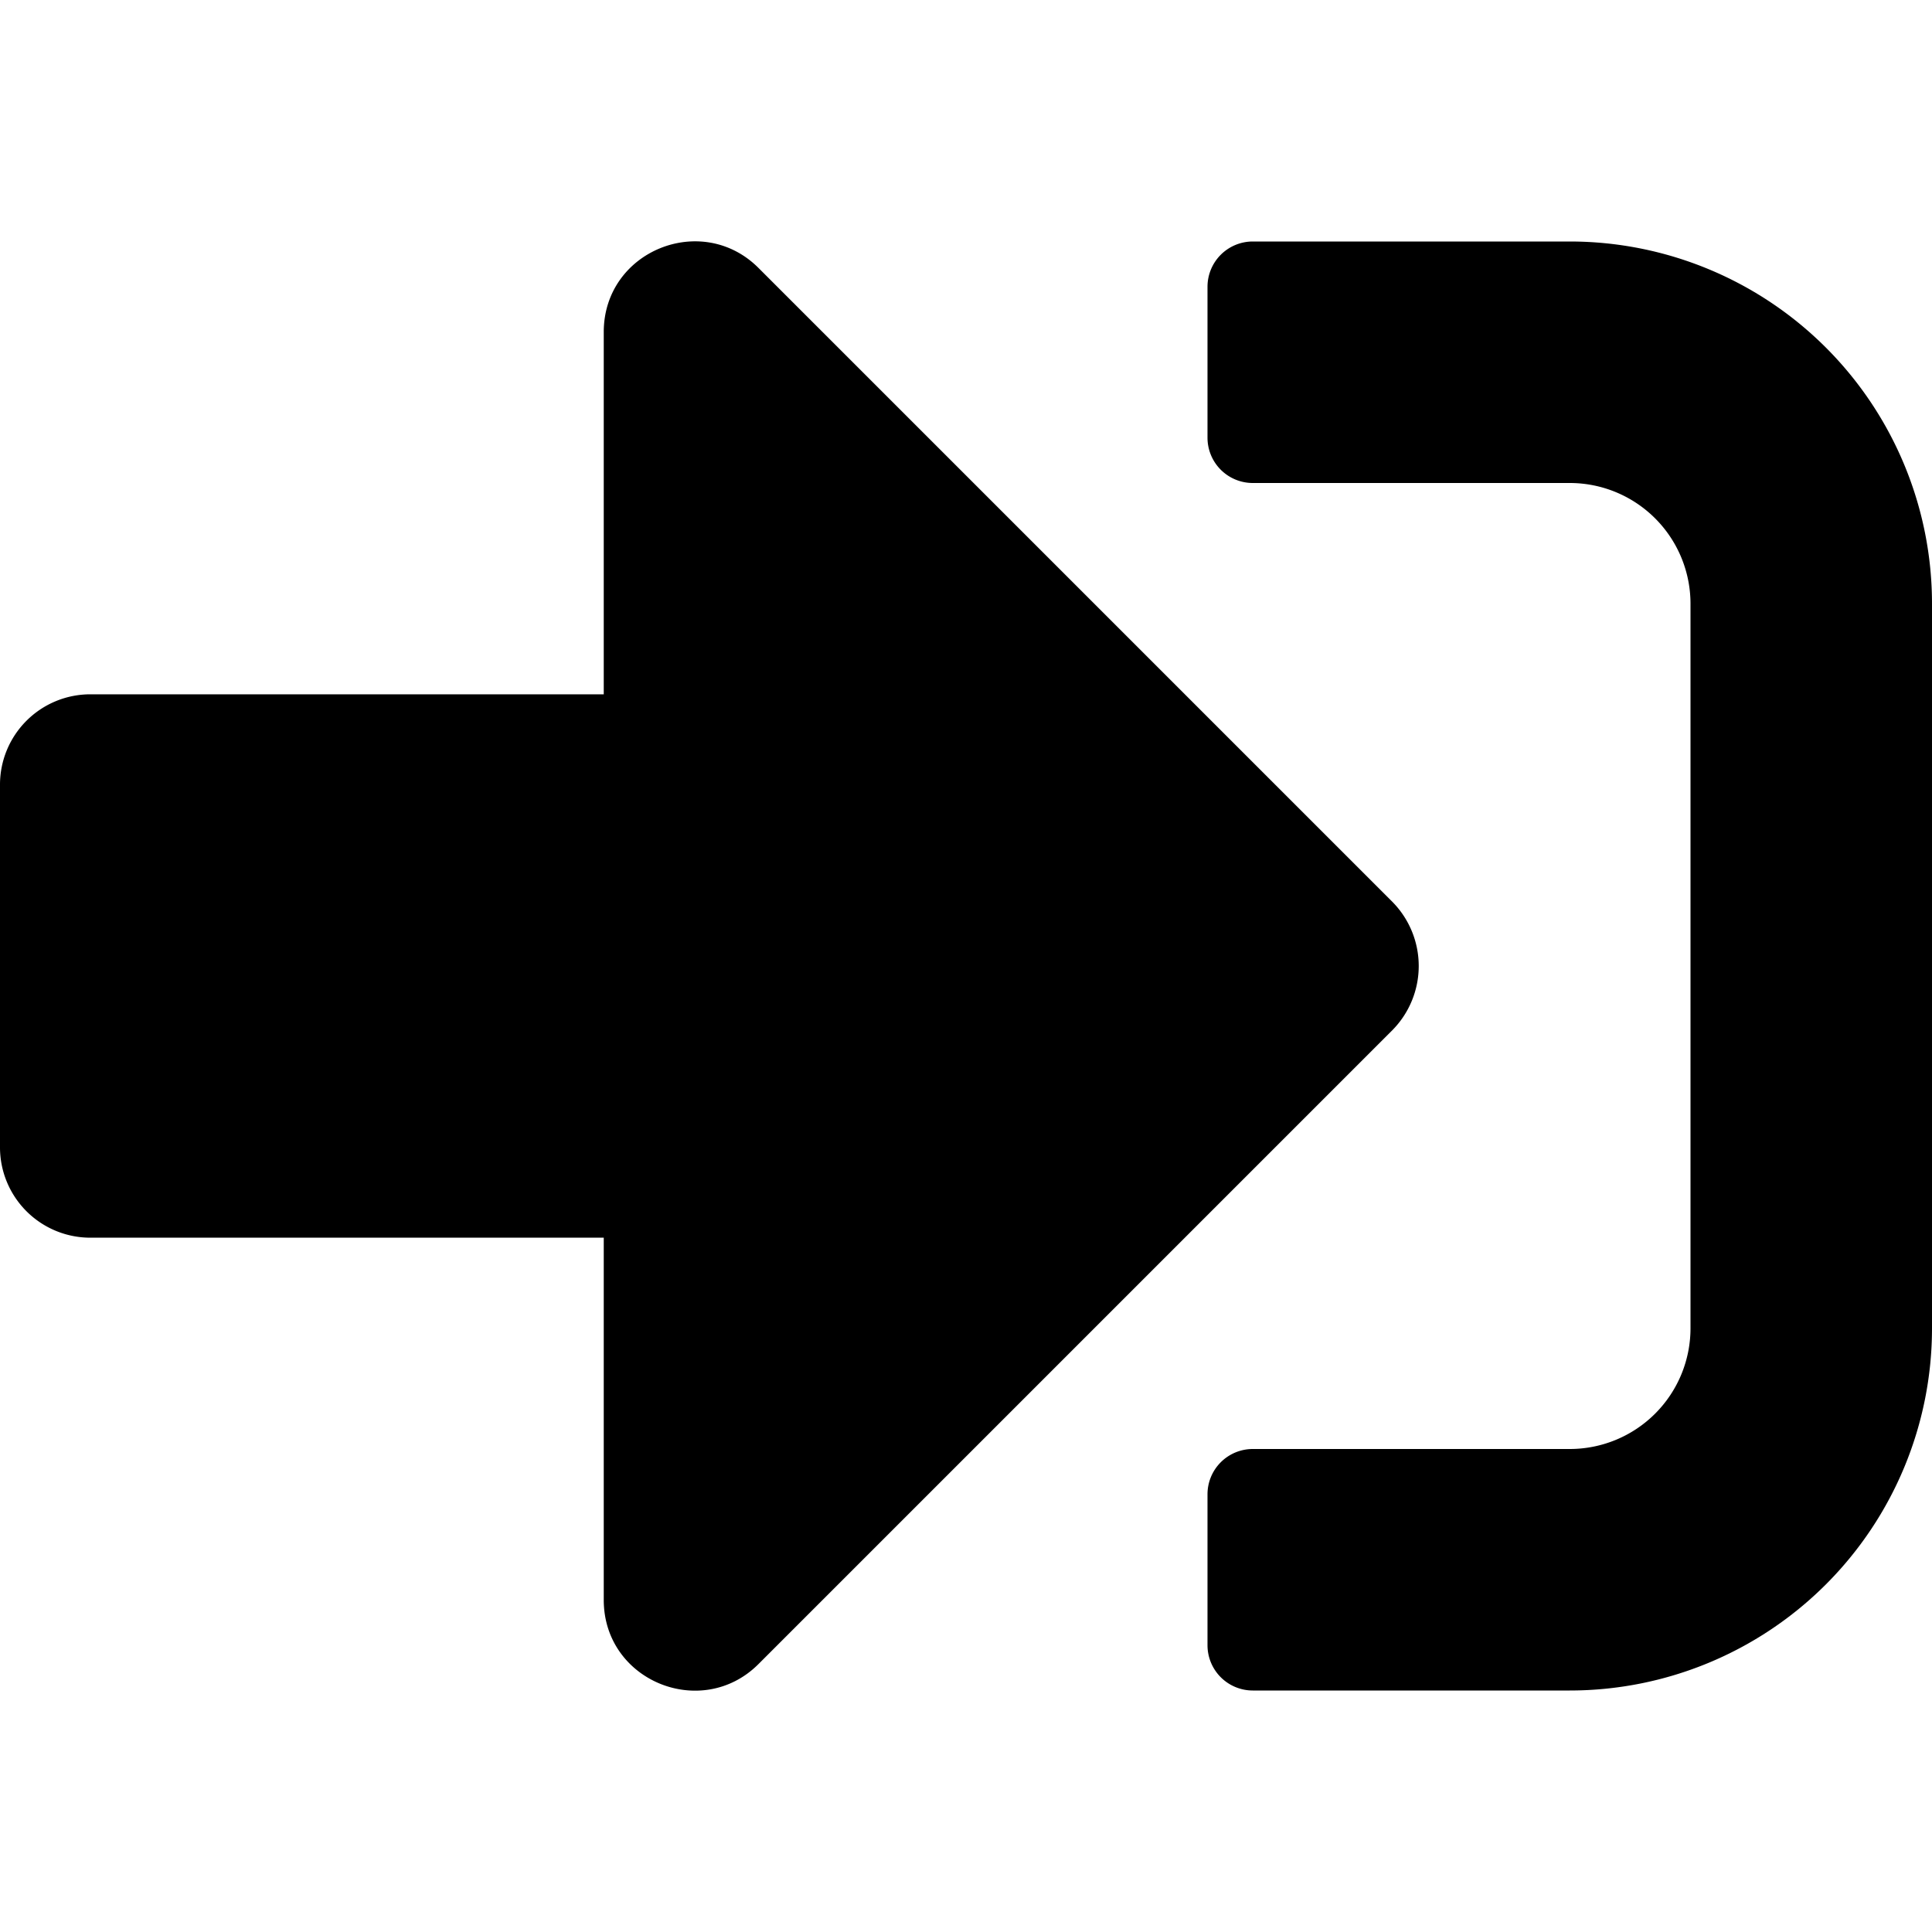 <svg aria-hidden="true" focusable="false" data-prefix="fad" data-icon="sign-in-alt" role="img" xmlns="http://www.w3.org/2000/svg" viewBox="0 0 512 512" class="svg-inline--fa fk-sign-in-alt fk-w-16 fk-9x"><g class="fk-group"><path fill="currentColor" d="M512 160v192a96 96 0 0 1-96 96h-84a12 12 0 0 1-12-12v-40a12 12 0 0 1 12-12h84a32 32 0 0 0 32-32V160a32 32 0 0 0-32-32h-84a12 12 0 0 1-12-12V76a12 12 0 0 1 12-12h84a96 96 0 0 1 96 96z" class="fk-secondary"></path><path fill="currentColor" d="M369 273L201 441c-15 15-41 4.5-41-17v-96H24a23.94 23.94 0 0 1-24-24v-96a23.94 23.94 0 0 1 24-24h136V88c0-21.5 26-32 41-17l168 168a24.2 24.2 0 0 1 0 34z" class="fk-primary"></path></g></svg>